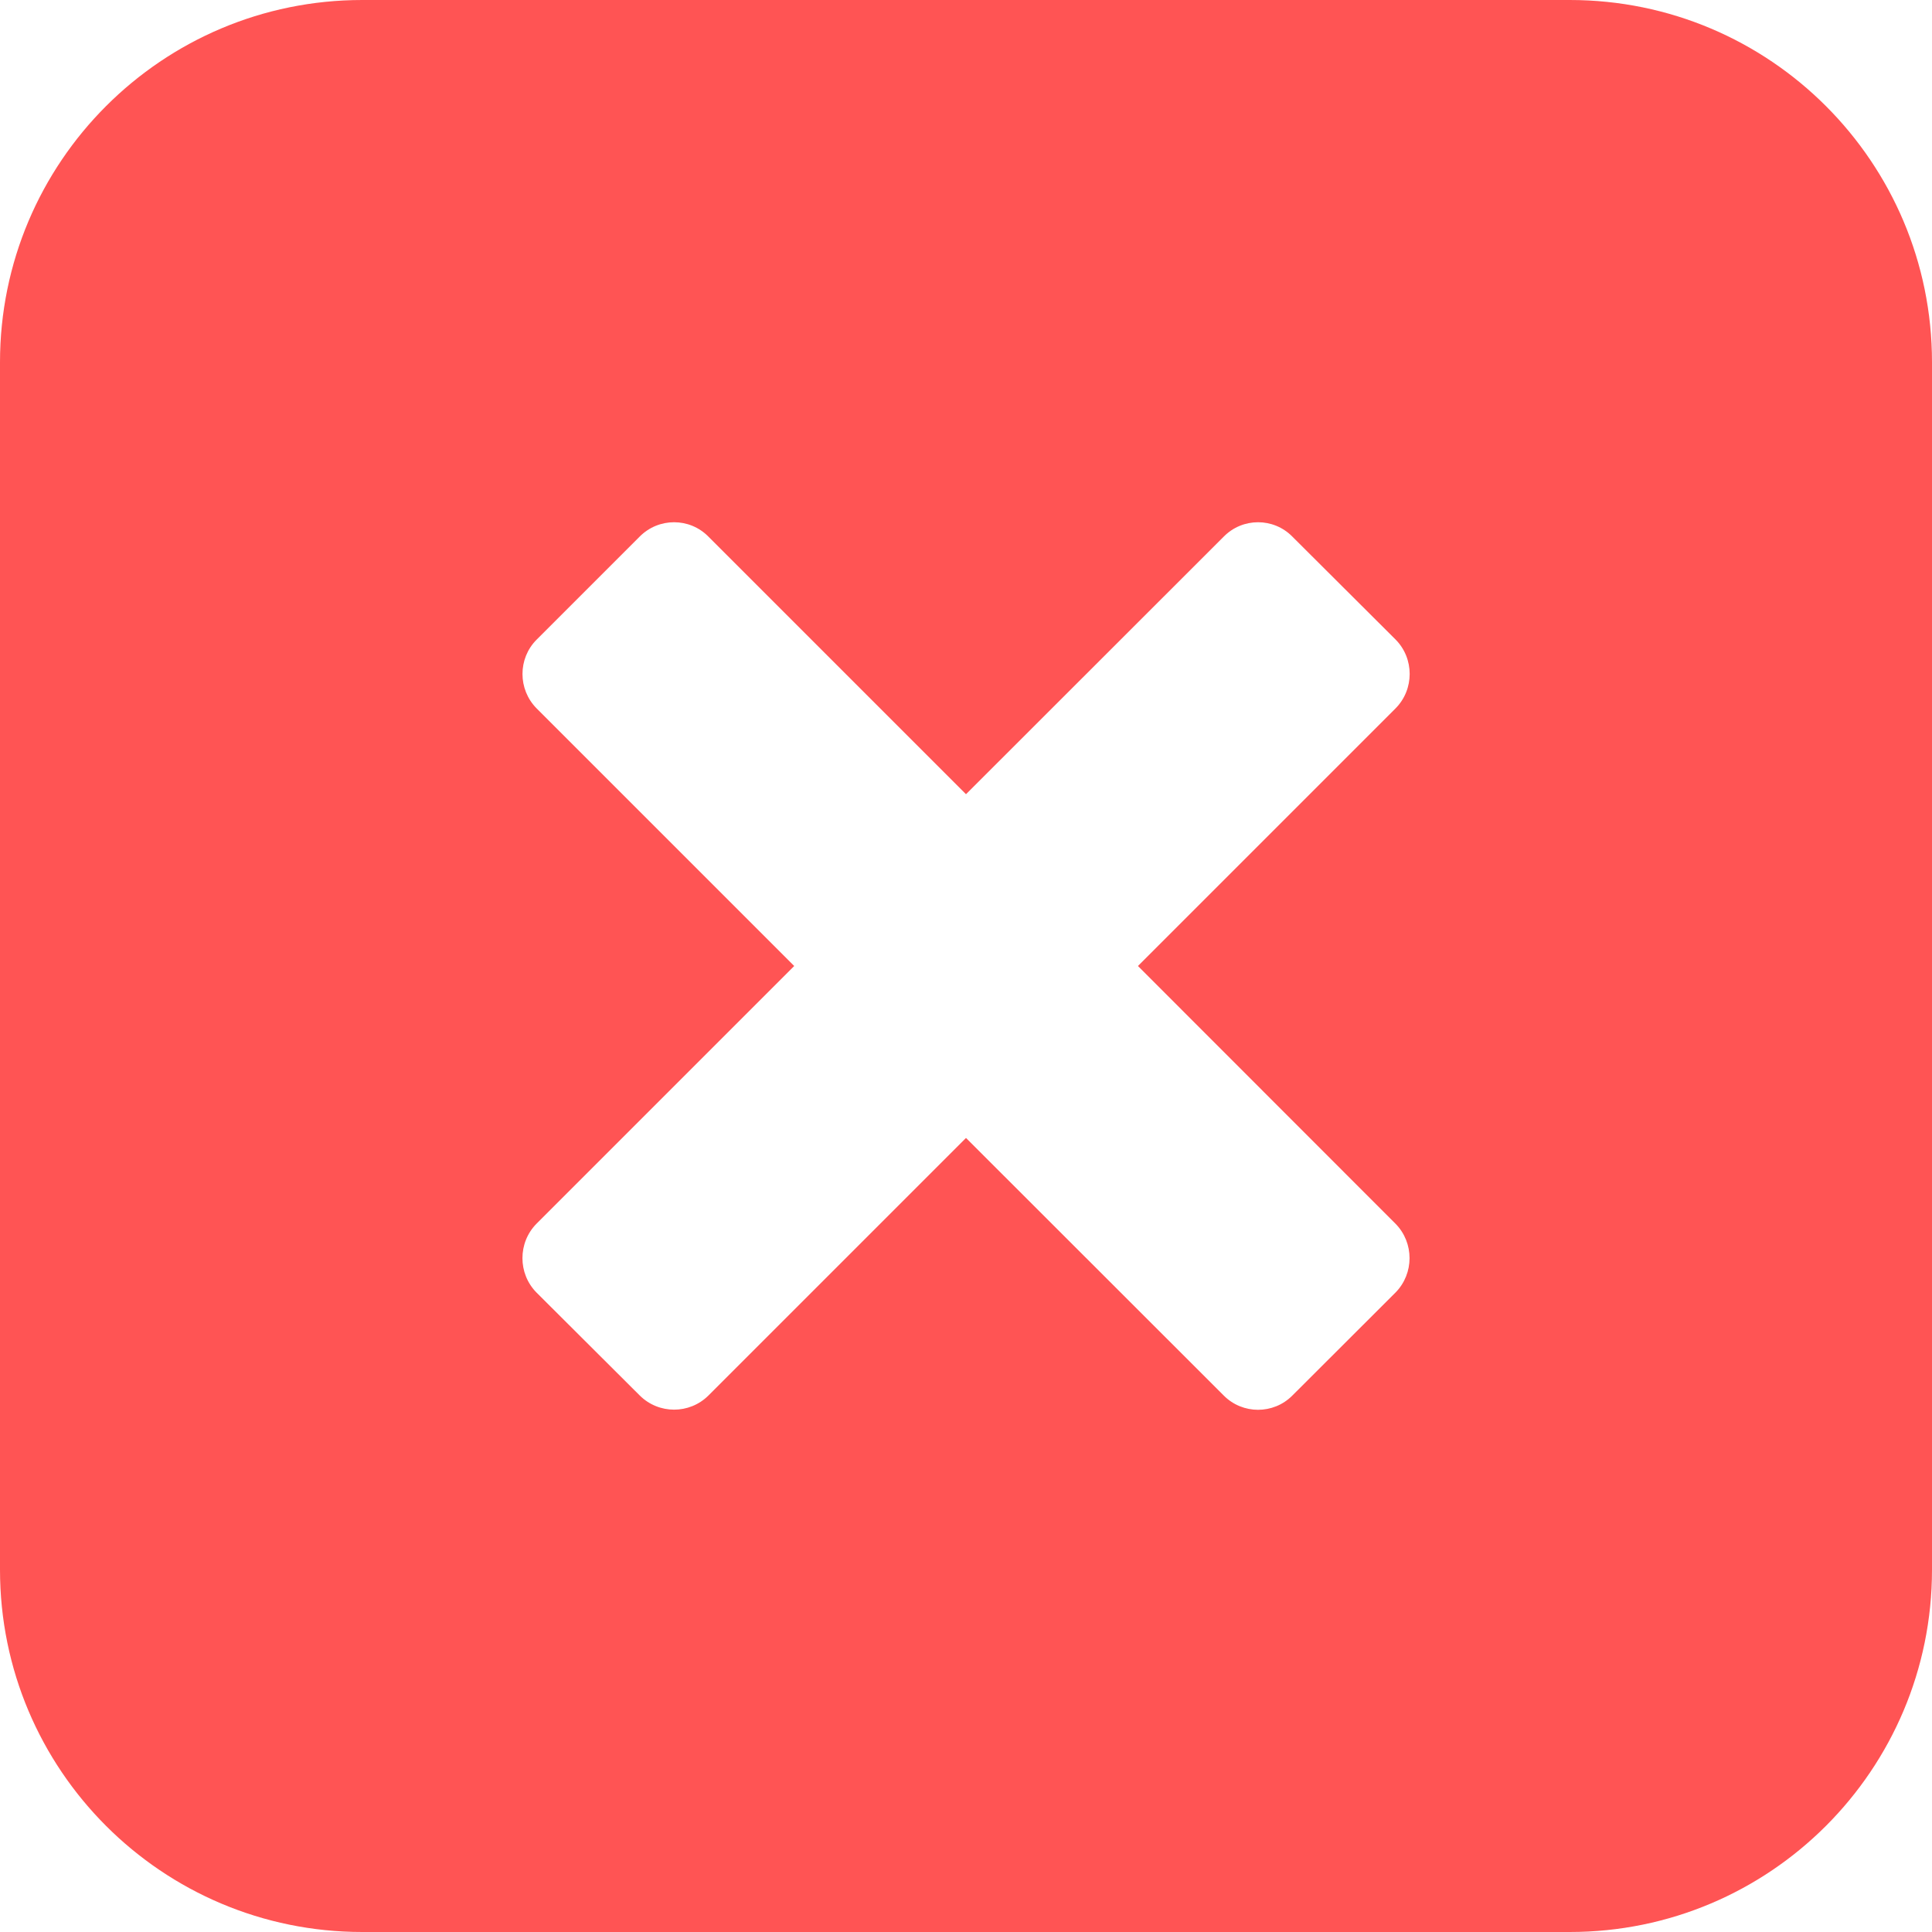 <svg width="12" height="12" viewBox="0 0 12 12" fill="none" xmlns="http://www.w3.org/2000/svg">
<path d="M9.75 0H2.25C1.007 0 0 1.007 0 2.25V9.75C0 10.993 1.007 12 2.25 12H9.75C10.993 12 12 10.993 12 9.75V2.25C12 1.007 10.993 0 9.75 0ZM8.668 8.028L8.027 8.668C7.91 8.786 7.718 8.786 7.601 8.668L6 7.068L4.4 8.668C4.282 8.785 4.091 8.785 3.973 8.667L3.332 8.028C3.216 7.91 3.216 7.719 3.332 7.601L4.933 6L3.333 4.4C3.216 4.282 3.216 4.09 3.333 3.973L3.973 3.333C4.091 3.214 4.283 3.214 4.4 3.333L6 4.933L7.601 3.333C7.718 3.214 7.91 3.214 8.027 3.333L8.668 3.972C8.785 4.09 8.785 4.282 8.668 4.4L7.068 6L8.668 7.601C8.784 7.719 8.784 7.91 8.668 8.028Z" fill="#FF5454"/>
</svg>
